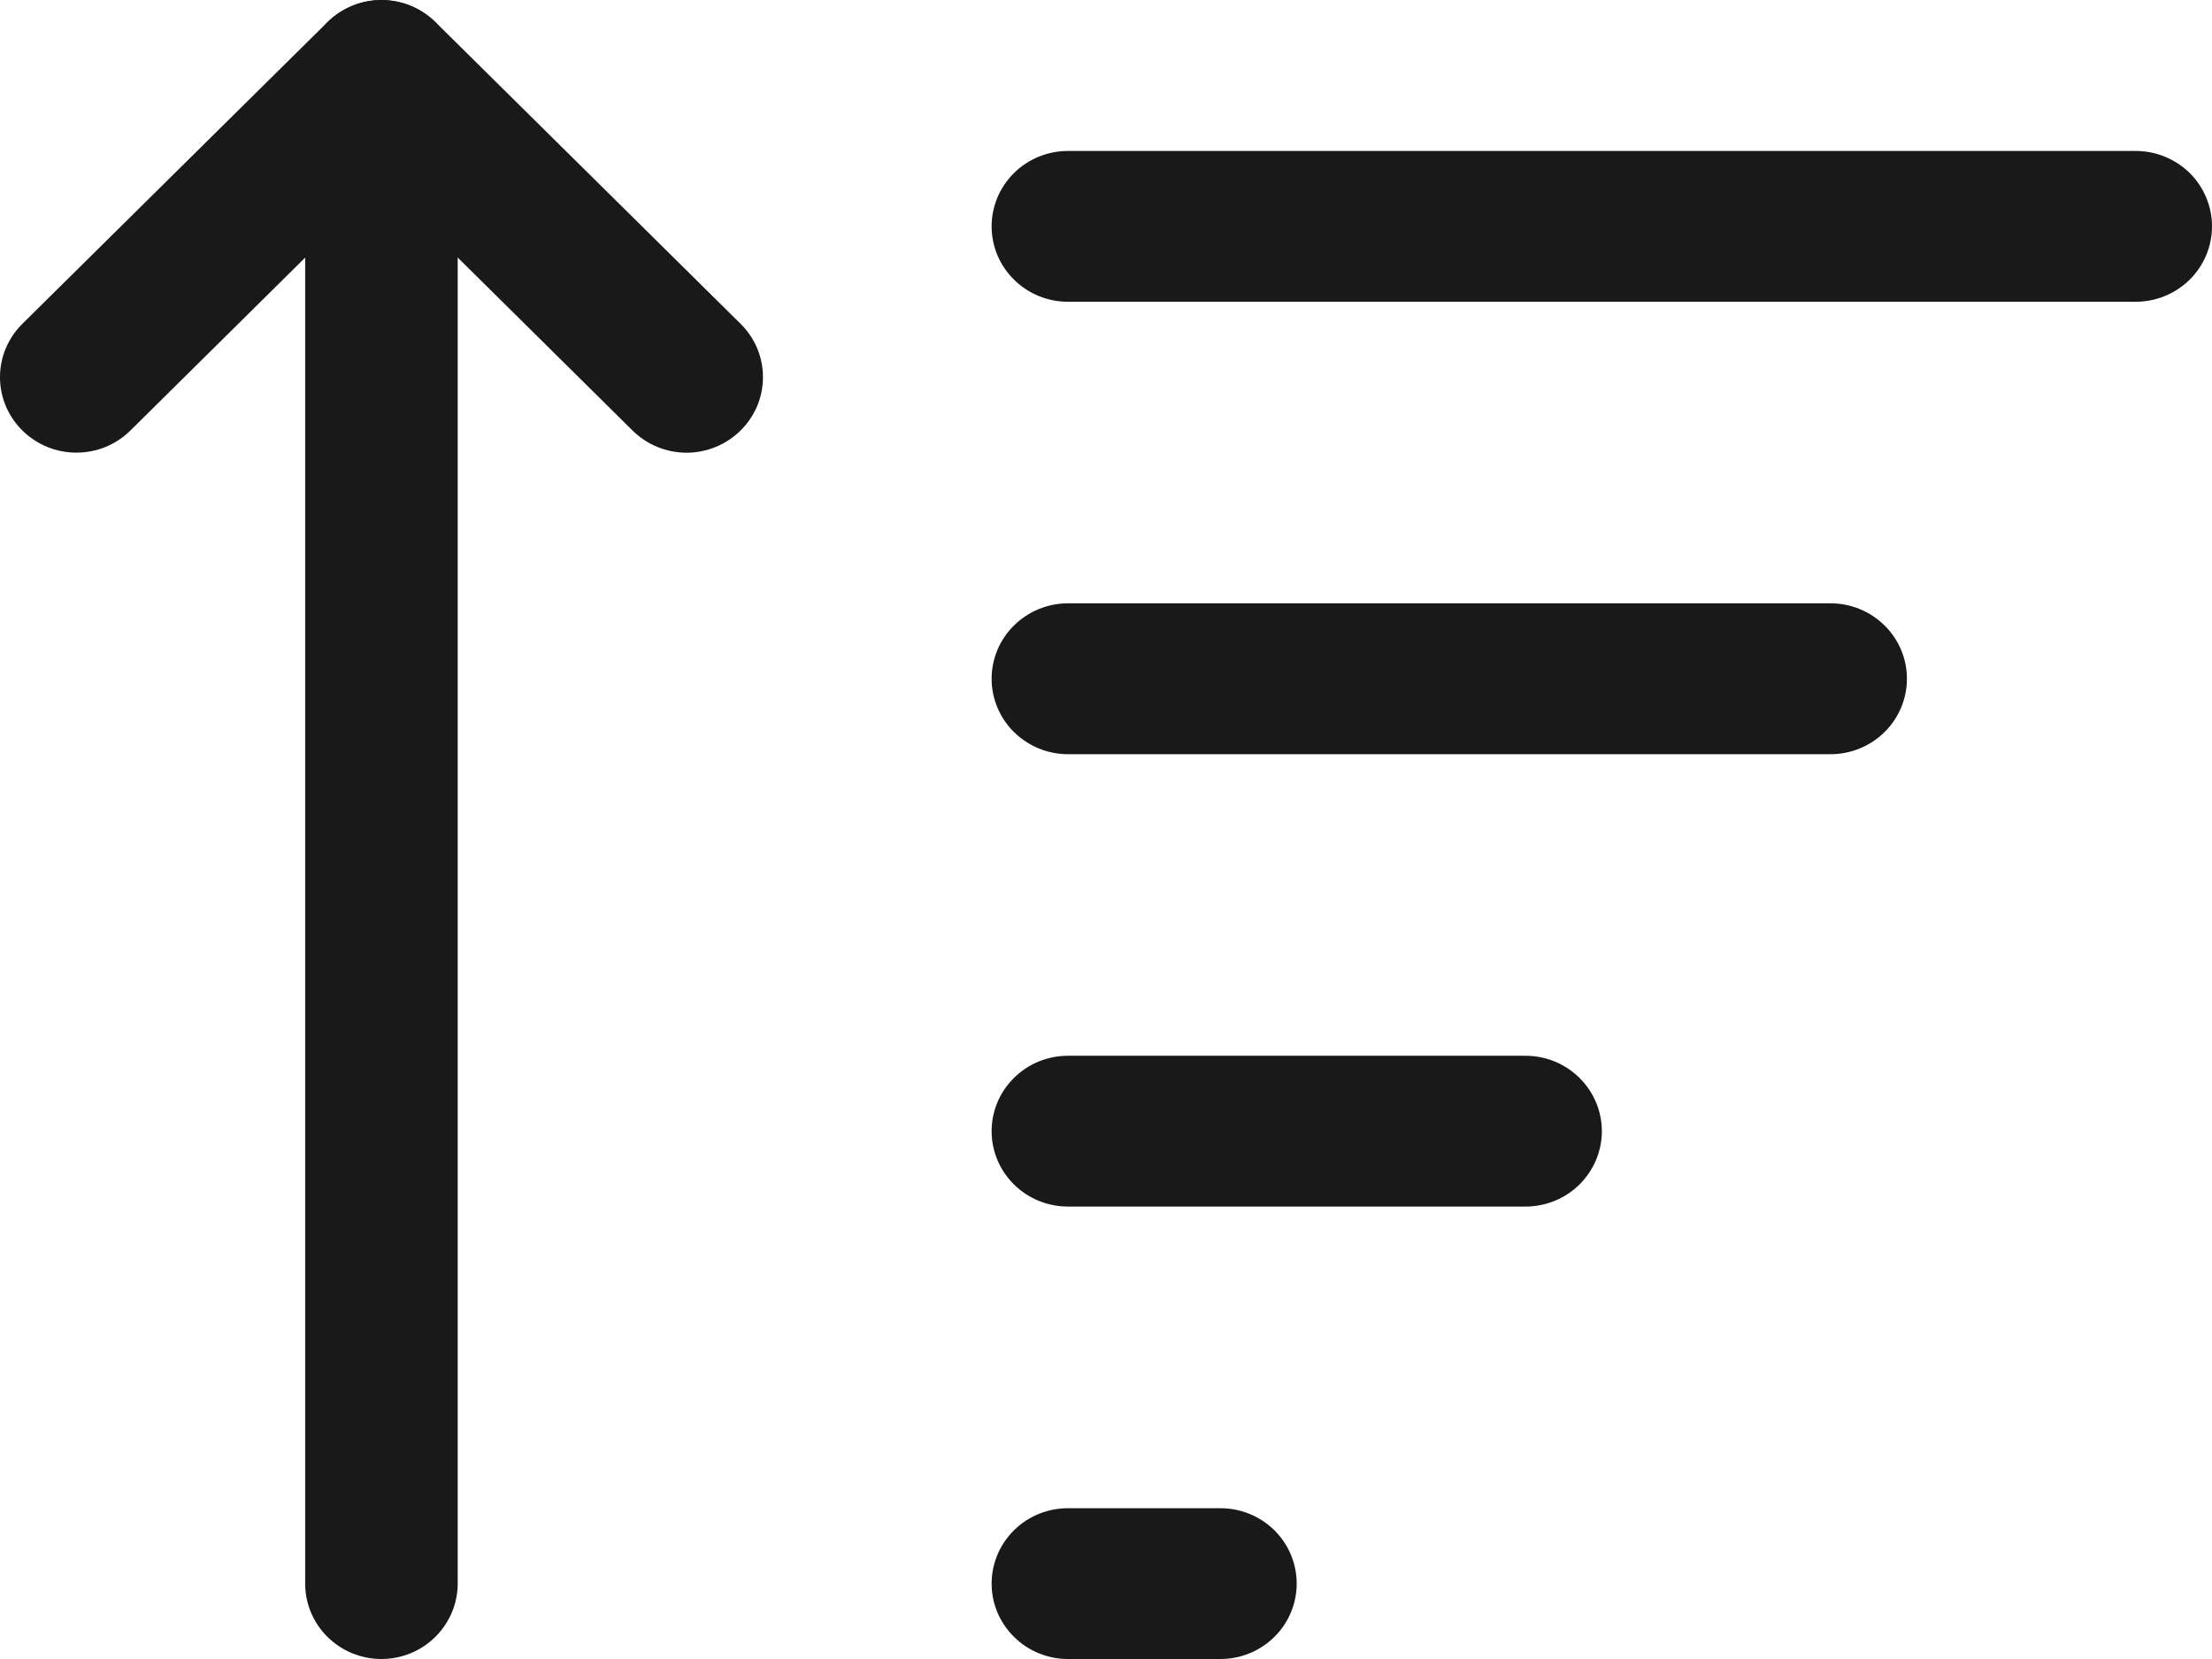 <svg width="24" height="18" viewBox="0 0 24 18" fill="none" xmlns="http://www.w3.org/2000/svg">
<path fill-rule="evenodd" clip-rule="evenodd" d="M4.138 18C4.358 18 4.568 17.914 4.723 17.76C4.878 17.607 4.966 17.399 4.966 17.182V0.819C4.966 0.602 4.878 0.394 4.723 0.241C4.568 0.088 4.358 0.001 4.138 0.001C3.919 0.001 3.708 0.088 3.553 0.241C3.398 0.394 3.311 0.602 3.311 0.819V17.182C3.311 17.399 3.398 17.607 3.553 17.76C3.708 17.914 3.919 18 4.138 18Z" fill="#191919"/>
<path fill-rule="evenodd" clip-rule="evenodd" d="M8.035 4.671C8.112 4.595 8.173 4.505 8.215 4.406C8.257 4.306 8.278 4.2 8.278 4.092C8.278 3.984 8.257 3.878 8.215 3.778C8.173 3.679 8.112 3.589 8.035 3.513L4.725 0.24C4.648 0.164 4.557 0.104 4.456 0.062C4.355 0.021 4.248 0 4.139 0C4.03 0 3.922 0.021 3.822 0.062C3.721 0.104 3.63 0.164 3.553 0.24L0.243 3.513C0.166 3.589 0.105 3.679 0.063 3.779C0.021 3.878 1.62144e-09 3.984 0 4.092C-1.62144e-09 4.2 0.021 4.306 0.063 4.406C0.105 4.505 0.166 4.595 0.243 4.671C0.32 4.747 0.411 4.808 0.512 4.849C0.612 4.89 0.72 4.911 0.829 4.911C0.937 4.911 1.045 4.89 1.146 4.849C1.246 4.808 1.338 4.747 1.415 4.671L4.139 1.976L6.863 4.671C6.94 4.747 7.031 4.808 7.132 4.849C7.232 4.89 7.34 4.912 7.449 4.912C7.558 4.912 7.666 4.89 7.766 4.849C7.867 4.808 7.958 4.747 8.035 4.671ZM10.759 12.273C10.759 12.056 10.846 11.848 11.002 11.695C11.157 11.541 11.367 11.455 11.587 11.455H16.552C16.771 11.455 16.982 11.541 17.137 11.695C17.292 11.848 17.38 12.056 17.38 12.273C17.38 12.49 17.292 12.698 17.137 12.852C16.982 13.005 16.771 13.091 16.552 13.091H11.587C11.367 13.091 11.157 13.005 11.002 12.852C10.846 12.698 10.759 12.49 10.759 12.273ZM10.759 7.364C10.759 7.148 10.846 6.939 11.002 6.786C11.157 6.633 11.367 6.546 11.587 6.546H19.862C20.082 6.546 20.292 6.633 20.447 6.786C20.603 6.939 20.69 7.148 20.69 7.364C20.69 7.581 20.603 7.79 20.447 7.943C20.292 8.096 20.082 8.183 19.862 8.183H11.587C11.367 8.183 11.157 8.096 11.002 7.943C10.846 7.79 10.759 7.581 10.759 7.364ZM10.759 2.456C10.759 2.239 10.846 2.031 11.002 1.877C11.157 1.724 11.367 1.638 11.587 1.638H23.172C23.392 1.638 23.602 1.724 23.758 1.877C23.913 2.031 24 2.239 24 2.456C24 2.673 23.913 2.881 23.758 3.034C23.602 3.188 23.392 3.274 23.172 3.274H11.587C11.367 3.274 11.157 3.188 11.002 3.034C10.846 2.881 10.759 2.673 10.759 2.456ZM10.759 17.182C10.759 16.965 10.846 16.757 11.002 16.603C11.157 16.45 11.367 16.364 11.587 16.364H13.242C13.461 16.364 13.672 16.45 13.827 16.603C13.982 16.757 14.069 16.965 14.069 17.182C14.069 17.399 13.982 17.607 13.827 17.76C13.672 17.914 13.461 18 13.242 18H11.587C11.367 18 11.157 17.914 11.002 17.76C10.846 17.607 10.759 17.399 10.759 17.182Z" fill="#191919"/>
</svg>
